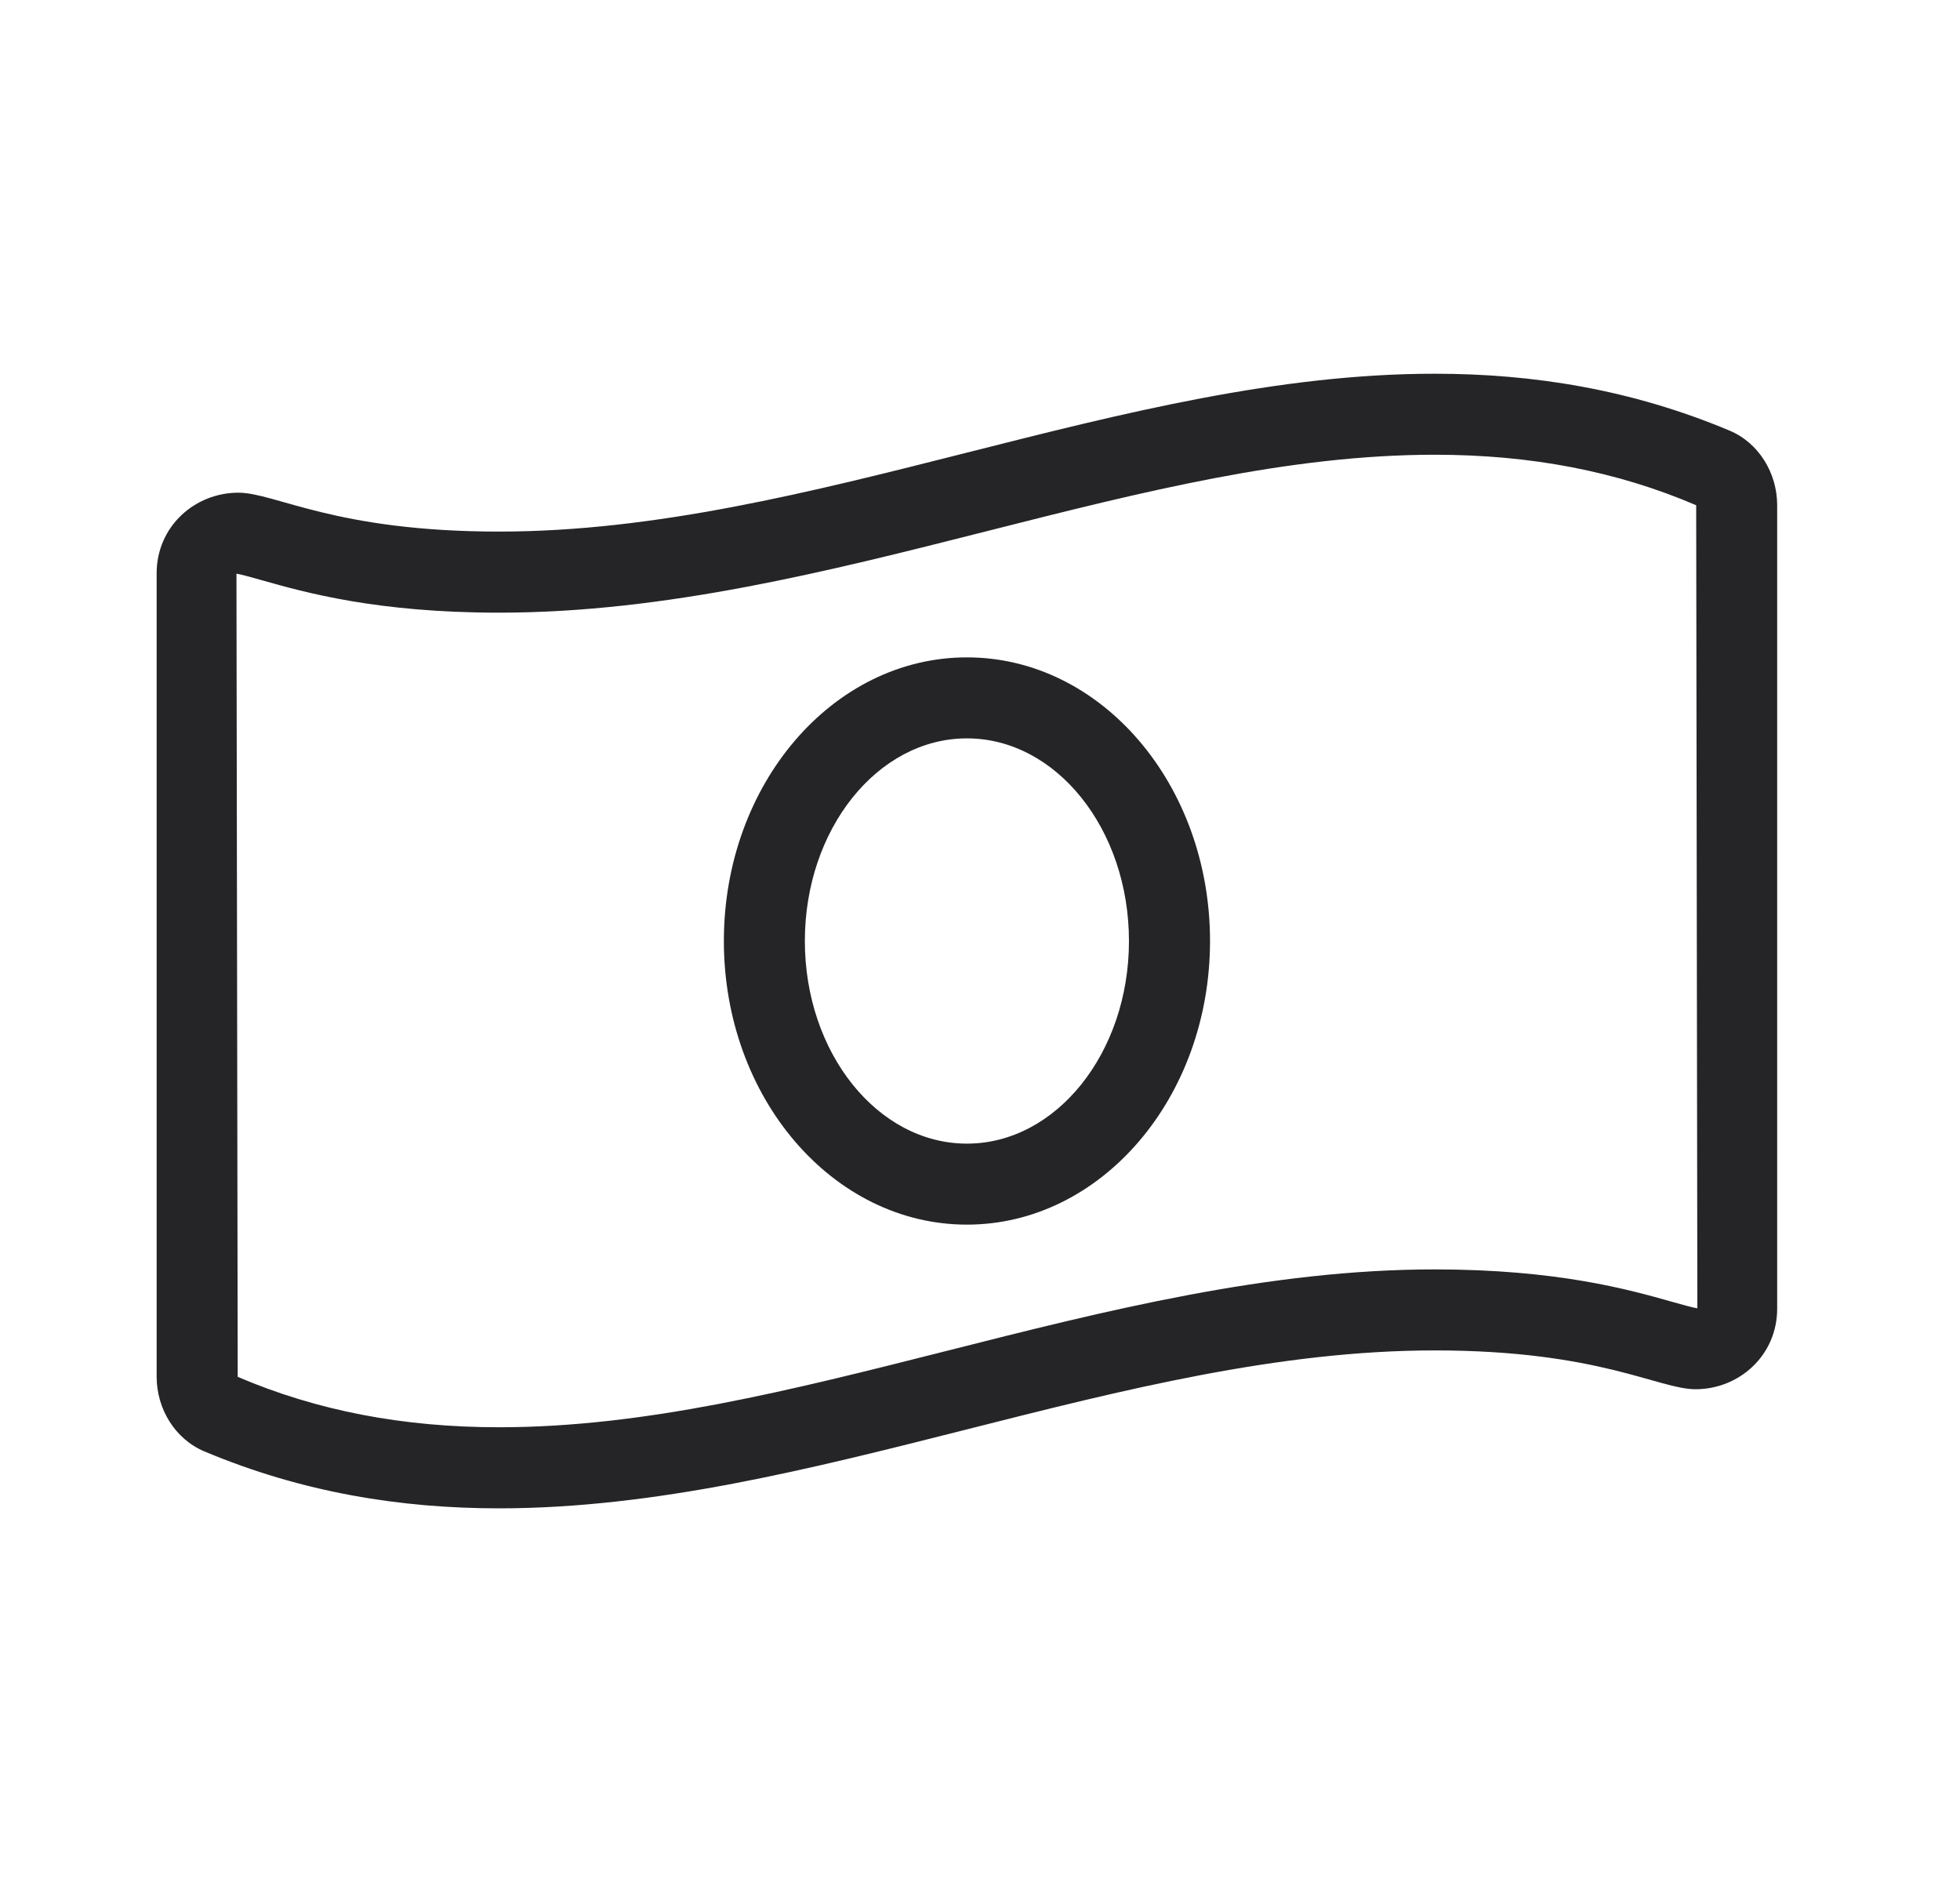 <svg width="25" height="24" viewBox="0 0 25 24" fill="none" xmlns="http://www.w3.org/2000/svg">
<path d="M12.333 8.383C10.621 8.383 9.233 10.002 9.233 12C9.233 13.998 10.621 15.617 12.333 15.617C14.045 15.617 15.434 13.998 15.434 12C15.434 10.002 14.046 8.383 12.333 8.383ZM12.333 14.584C11.193 14.584 10.266 13.425 10.266 12C10.266 10.575 11.193 9.416 12.333 9.416C13.473 9.416 14.4 10.575 14.4 12C14.4 13.425 13.473 14.584 12.333 14.584ZM22.06 5.491C20.807 4.965 19.553 4.766 18.3 4.766C14.322 4.765 10.344 6.779 6.366 6.779C4.27 6.779 3.513 6.283 3.04 6.283C2.484 6.283 1.998 6.714 1.998 7.311V17.557C1.998 17.965 2.232 18.352 2.607 18.509C3.859 19.035 5.113 19.235 6.366 19.235C10.344 19.235 14.322 17.221 18.3 17.221C20.396 17.221 21.153 17.716 21.627 17.716C22.182 17.716 22.668 17.286 22.668 16.689V6.443C22.668 6.034 22.435 5.648 22.06 5.491ZM21.327 16.601C20.78 16.446 19.864 16.188 18.3 16.188C16.182 16.188 14.097 16.715 12.079 17.226C10.098 17.727 8.227 18.201 6.366 18.201C5.14 18.201 4.041 17.99 3.032 17.558L3.016 7.316C3.066 7.322 3.218 7.365 3.339 7.399C3.886 7.554 4.802 7.813 6.366 7.813C8.484 7.813 10.569 7.285 12.586 6.774C14.568 6.272 16.44 5.799 18.3 5.799C19.526 5.799 20.625 6.01 21.635 6.443L21.65 16.684C21.6 16.678 21.448 16.635 21.327 16.601Z" fill="#252528"/>
</svg>
